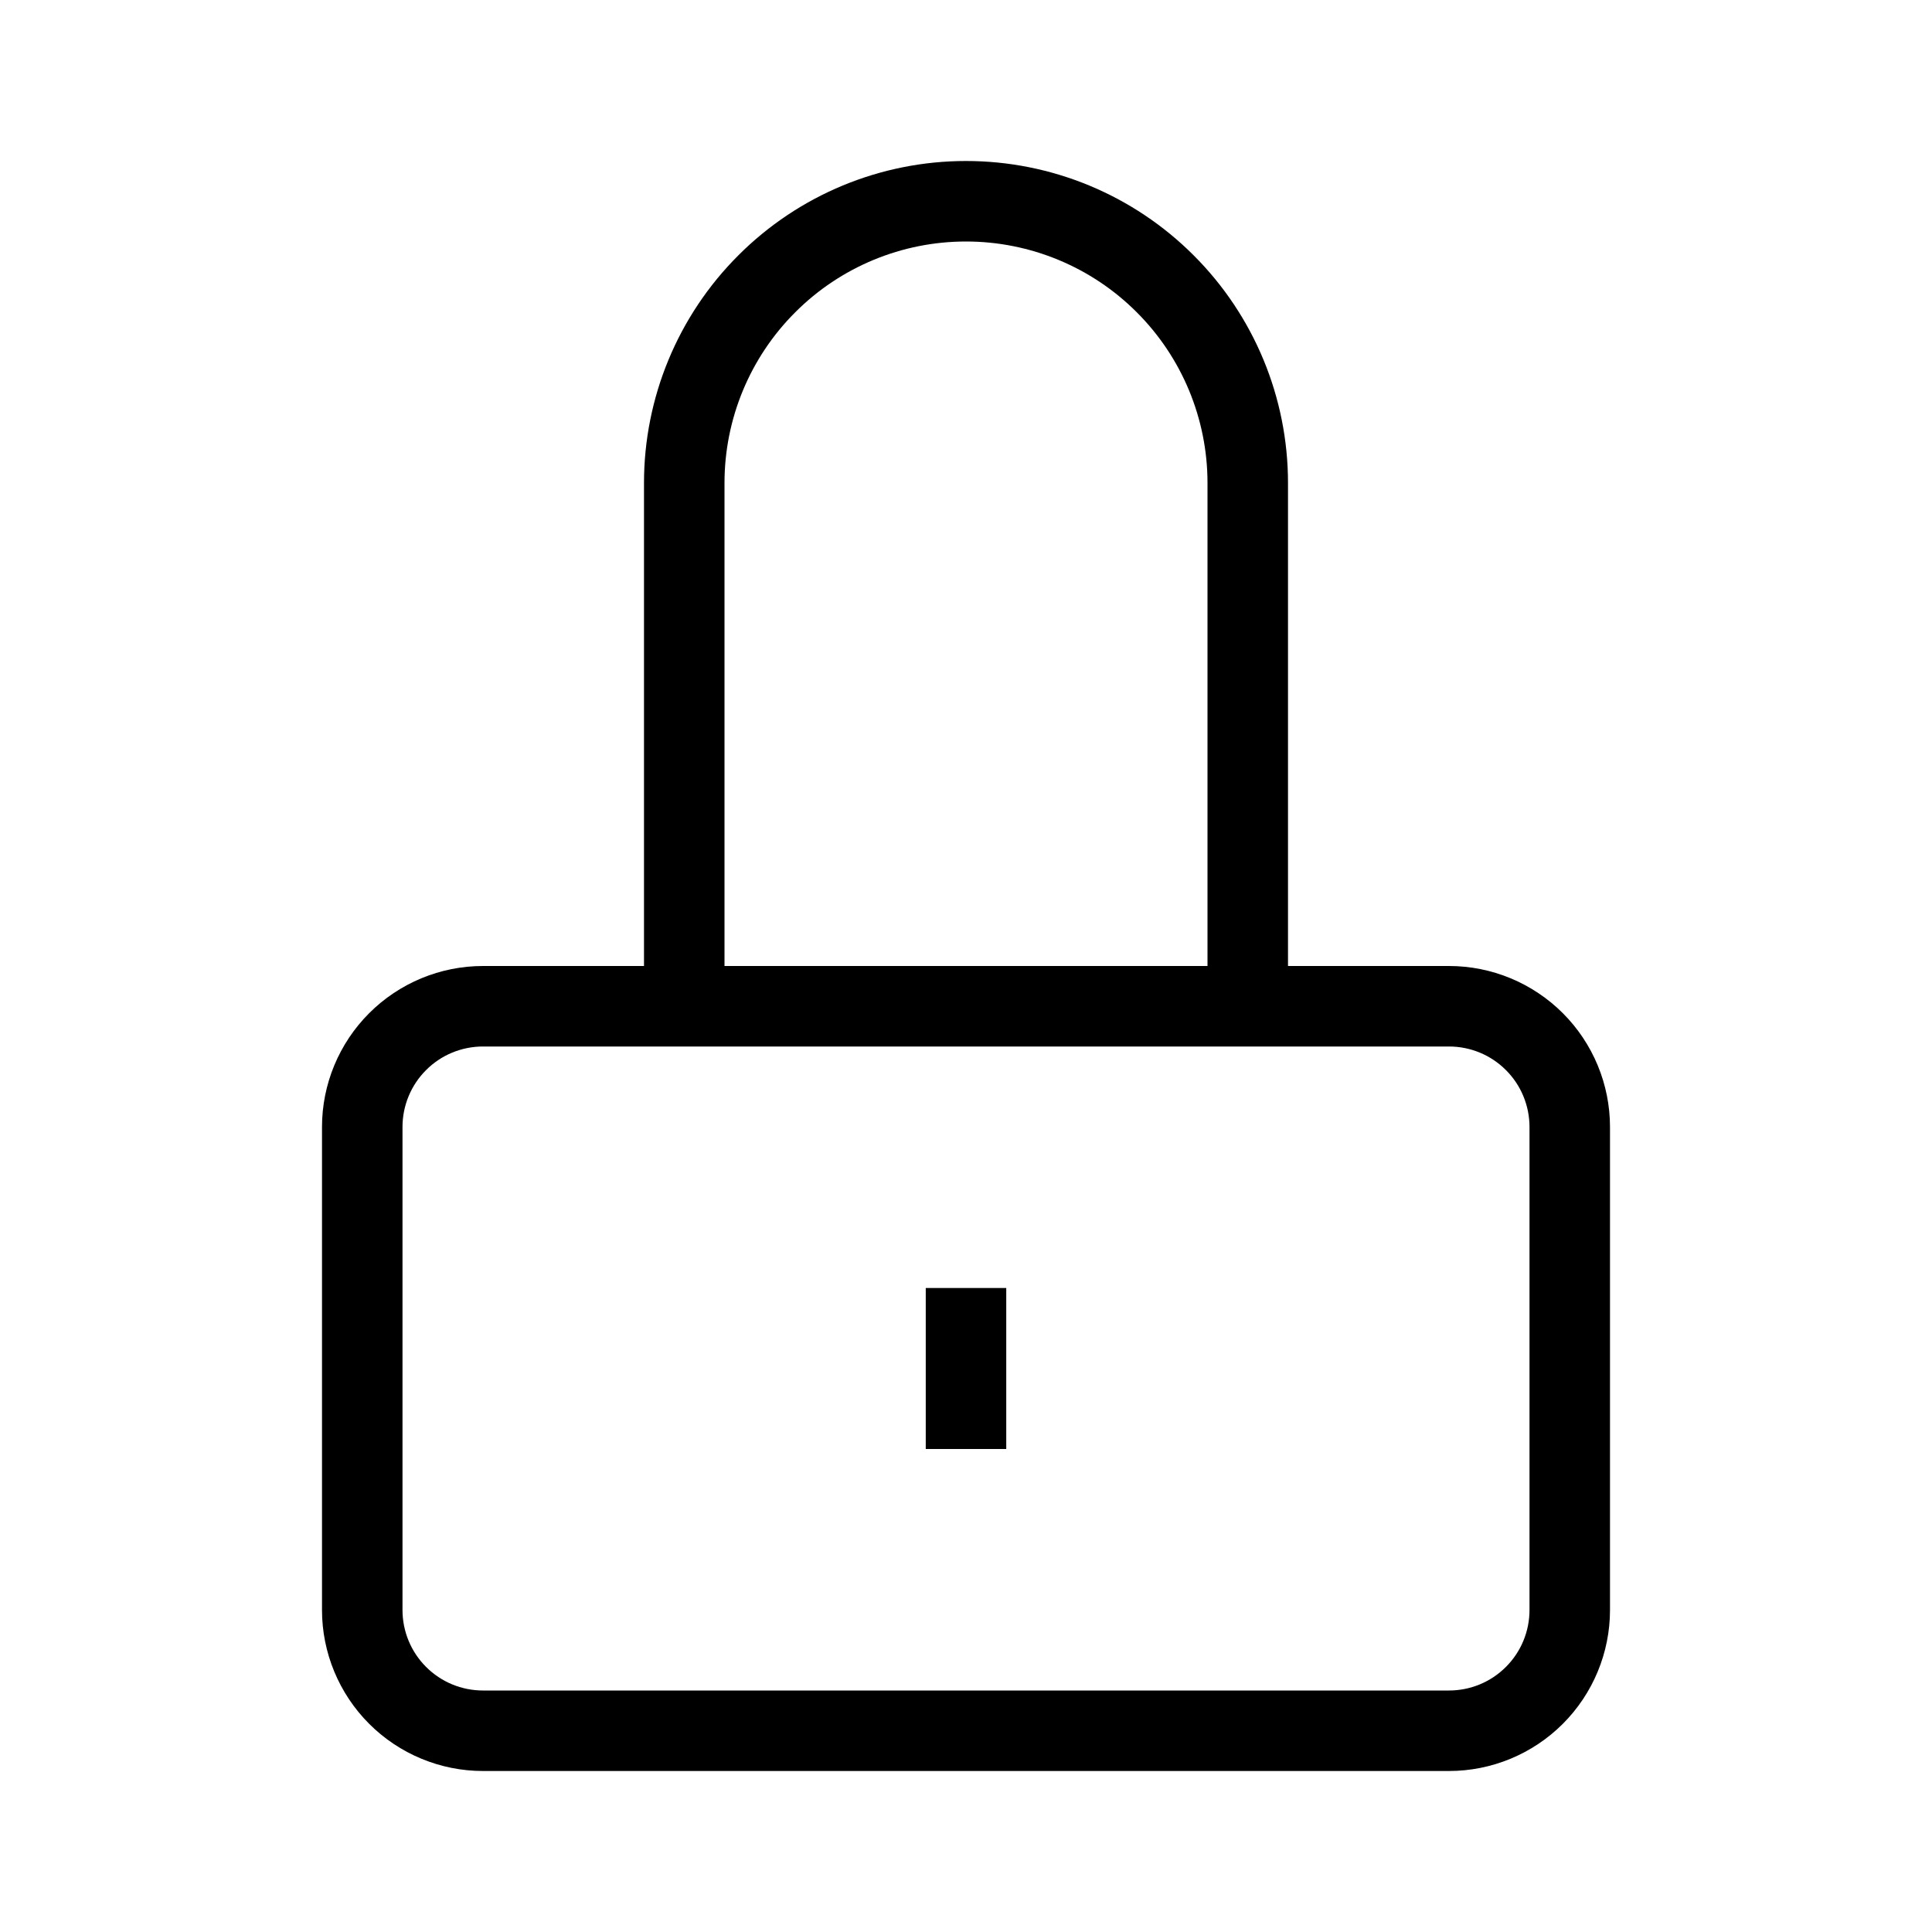 <svg width="24" height="24" viewBox="0 0 24 24" fill="none" xmlns="http://www.w3.org/2000/svg">
<path d="M18 12H16V6C16 4.939 15.579 3.922 14.828 3.172C14.078 2.421 13.061 2 12 2C10.939 2 9.922 2.421 9.172 3.172C8.421 3.922 8 4.939 8 6V12H6C5.47 12 4.961 12.211 4.586 12.586C4.211 12.961 4 13.47 4 14V20C4 20.53 4.211 21.039 4.586 21.414C4.961 21.789 5.47 22 6 22H18C18.53 22 19.039 21.789 19.414 21.414C19.789 21.039 20 20.53 20 20V14C20 13.47 19.789 12.961 19.414 12.586C19.039 12.211 18.53 12 18 12ZM9 6C9 5.204 9.316 4.441 9.879 3.879C10.441 3.316 11.204 3 12 3C12.796 3 13.559 3.316 14.121 3.879C14.684 4.441 15 5.204 15 6V12H9V6ZM19 20C19 20.265 18.895 20.52 18.707 20.707C18.52 20.895 18.265 21 18 21H6C5.735 21 5.48 20.895 5.293 20.707C5.105 20.52 5 20.265 5 20V14C5 13.735 5.105 13.48 5.293 13.293C5.48 13.105 5.735 13 6 13H18C18.265 13 18.52 13.105 18.707 13.293C18.895 13.48 19 13.735 19 14V20Z" fill="current"/>
<path d="M12.5 16H11.5V18H12.5V16Z" fill="current"/>
</svg>
